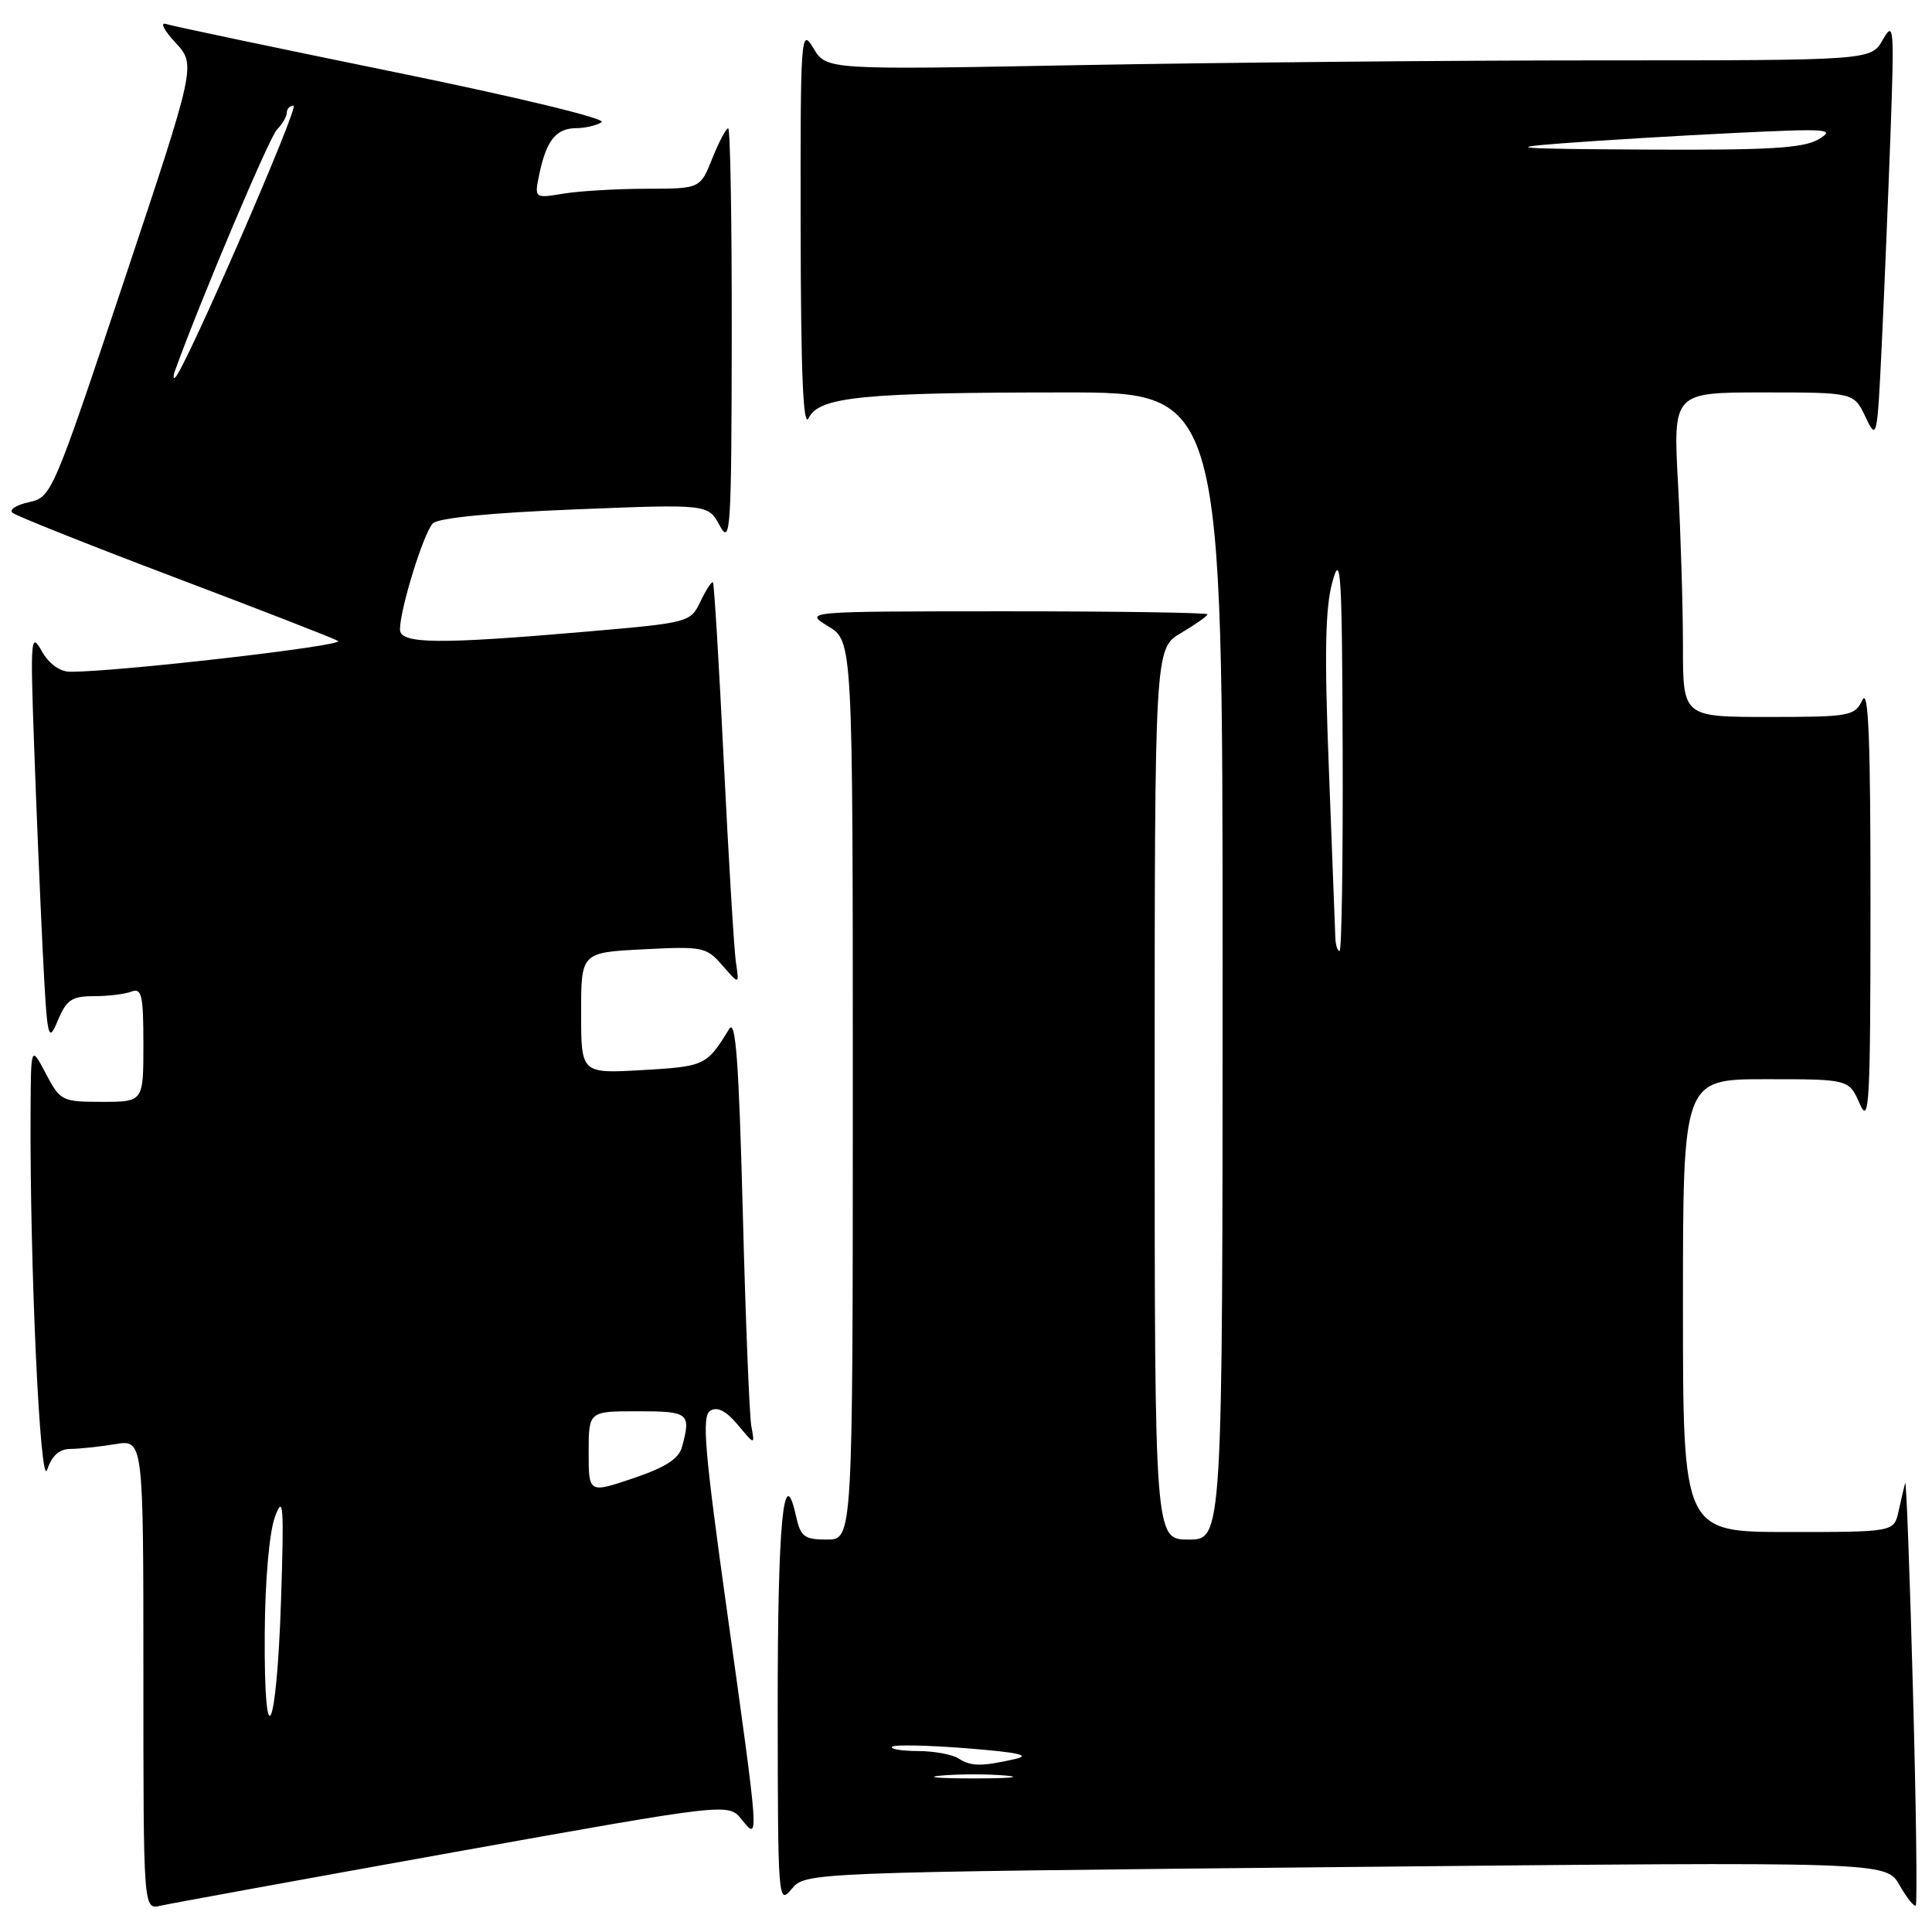 <?xml version="1.0" encoding="UTF-8" standalone="no"?>
<!DOCTYPE svg PUBLIC "-//W3C//DTD SVG 1.1//EN" "http://www.w3.org/Graphics/SVG/1.1/DTD/svg11.dtd" >
<svg xmlns="http://www.w3.org/2000/svg" xmlns:xlink="http://www.w3.org/1999/xlink" version="1.1" viewBox="0 0 256 256">
 <g >
 <path fill="currentColor"
d=" M 60.00 245.45 C 96.50 238.91 96.50 238.91 98.25 241.06 C 100.62 243.99 100.65 244.36 96.37 213.75 C 93.34 192.10 92.97 187.64 94.11 186.93 C 95.05 186.35 96.20 186.94 97.76 188.79 C 100.02 191.50 100.02 191.50 99.56 189.00 C 99.30 187.62 98.79 174.80 98.42 160.50 C 97.90 140.64 97.48 134.93 96.62 136.34 C 93.66 141.19 93.41 141.31 85.15 141.79 C 77.00 142.26 77.00 142.26 77.00 134.23 C 77.00 126.21 77.00 126.21 85.25 125.79 C 93.12 125.38 93.60 125.48 95.73 127.93 C 97.96 130.50 97.96 130.50 97.51 127.50 C 97.27 125.85 96.55 113.93 95.91 101.00 C 95.28 88.07 94.63 77.35 94.47 77.17 C 94.31 77.00 93.57 78.12 92.83 79.67 C 91.49 82.47 91.34 82.51 77.99 83.67 C 58.00 85.40 53.00 85.35 53.00 83.40 C 53.00 80.71 56.14 70.57 57.36 69.35 C 58.07 68.63 65.08 67.94 76.16 67.50 C 93.83 66.79 93.83 66.79 95.37 69.65 C 96.80 72.28 96.92 70.36 96.96 44.75 C 96.98 29.49 96.77 17.00 96.49 17.00 C 96.21 17.00 95.26 18.80 94.38 21.00 C 92.78 25.00 92.78 25.00 85.64 25.01 C 81.71 25.02 76.76 25.31 74.64 25.66 C 70.78 26.30 70.78 26.30 71.50 22.90 C 72.43 18.56 73.71 17.00 76.37 16.98 C 77.54 16.98 79.05 16.62 79.73 16.19 C 80.43 15.74 68.54 12.87 52.23 9.54 C 36.43 6.31 22.82 3.45 22.00 3.18 C 21.18 2.91 21.73 4.02 23.24 5.64 C 25.98 8.59 25.98 8.59 16.43 37.23 C 7.00 65.49 6.83 65.88 3.84 66.54 C 2.17 66.90 1.18 67.54 1.65 67.94 C 2.12 68.35 11.72 72.18 23.00 76.45 C 34.28 80.72 44.09 84.53 44.80 84.93 C 45.93 85.54 15.46 89.05 9.28 89.01 C 7.91 89.00 6.47 87.95 5.52 86.25 C 4.09 83.70 4.01 84.61 4.51 98.50 C 4.80 106.75 5.32 119.12 5.66 126.00 C 6.25 137.74 6.37 138.30 7.65 135.25 C 8.80 132.48 9.51 132.00 12.42 132.00 C 14.30 132.00 16.55 131.73 17.42 131.39 C 18.78 130.87 19.00 131.87 19.00 138.39 C 19.00 146.00 19.00 146.00 13.52 146.00 C 8.21 146.00 7.99 145.89 6.07 142.25 C 4.09 138.50 4.09 138.50 4.05 147.50 C 3.95 167.96 5.33 197.51 6.25 194.75 C 6.87 192.88 7.86 192.00 9.33 191.99 C 10.53 191.98 13.19 191.70 15.25 191.36 C 19.00 190.74 19.00 190.74 19.00 221.89 C 19.00 253.04 19.00 253.04 21.25 252.52 C 22.49 252.24 39.92 249.06 60.00 245.45 Z  M 253.47 223.80 C 253.05 208.23 252.59 195.95 252.44 196.50 C 252.30 197.05 251.90 198.74 251.57 200.25 C 250.96 203.00 250.96 203.00 236.98 203.00 C 223.00 203.00 223.00 203.00 223.00 173.00 C 223.00 143.00 223.00 143.00 234.00 143.00 C 244.99 143.00 244.99 143.00 246.42 146.25 C 247.69 149.15 247.84 146.36 247.85 120.00 C 247.86 98.08 247.59 91.08 246.78 92.75 C 245.75 94.89 245.13 95.00 234.35 95.00 C 223.00 95.00 223.00 95.00 223.00 85.66 C 223.00 80.52 222.71 70.84 222.35 64.16 C 221.69 52.00 221.69 52.00 233.66 52.00 C 245.64 52.00 245.64 52.00 247.19 55.25 C 248.69 58.42 248.75 58.17 249.35 45.50 C 249.69 38.35 250.21 25.75 250.51 17.50 C 251.01 3.57 250.94 2.70 249.49 5.25 C 247.94 8.00 247.94 8.00 212.22 8.00 C 192.57 8.00 161.43 8.29 143.00 8.63 C 109.50 9.26 109.50 9.26 107.78 6.38 C 106.12 3.61 106.05 4.51 106.09 30.50 C 106.12 49.69 106.43 56.89 107.16 55.38 C 108.52 52.58 114.32 52.00 141.15 52.00 C 162.00 52.00 162.00 52.00 162.00 128.00 C 162.00 204.00 162.00 204.00 157.50 204.00 C 153.00 204.00 153.00 204.00 153.00 144.97 C 153.00 85.93 153.00 85.93 156.50 83.87 C 158.43 82.73 160.00 81.62 160.00 81.40 C 160.00 81.18 147.96 81.00 133.25 81.00 C 106.50 81.01 106.50 81.01 109.75 82.99 C 113.00 84.97 113.00 84.97 113.00 144.49 C 113.00 204.00 113.00 204.00 109.58 204.00 C 106.56 204.00 106.08 203.63 105.47 200.87 C 103.83 193.41 103.03 201.90 103.05 226.50 C 103.07 251.85 103.11 252.45 104.90 250.30 C 106.74 248.10 106.74 248.10 178.32 247.39 C 249.91 246.68 249.91 246.68 251.69 249.78 C 252.66 251.48 253.64 252.70 253.85 252.48 C 254.06 252.27 253.90 239.36 253.47 223.80 Z  M 35.08 216.45 C 35.12 209.42 35.68 203.06 36.43 201.00 C 37.54 197.96 37.65 199.41 37.24 212.00 C 36.66 229.77 34.97 233.25 35.08 216.45 Z  M 78.00 192.43 C 78.00 187.00 78.00 187.00 84.50 187.00 C 91.28 187.00 91.58 187.24 90.38 191.69 C 89.96 193.29 88.20 194.43 83.90 195.88 C 78.00 197.87 78.00 197.87 78.00 192.43 Z  M 23.23 49.00 C 26.79 39.22 35.69 18.20 36.69 17.18 C 37.41 16.45 38.00 15.44 38.00 14.93 C 38.00 14.42 38.41 14.00 38.90 14.00 C 39.71 14.00 24.57 48.79 23.23 50.00 C 22.93 50.27 22.93 49.83 23.23 49.00 Z  M 124.75 235.27 C 127.09 235.06 130.91 235.06 133.25 235.27 C 135.59 235.48 133.68 235.65 129.00 235.65 C 124.33 235.65 122.41 235.48 124.75 235.27 Z  M 127.00 233.00 C 126.17 232.47 123.74 232.02 121.58 232.02 C 119.43 232.01 117.91 231.75 118.21 231.45 C 118.51 231.16 122.97 231.25 128.13 231.66 C 134.97 232.20 136.69 232.59 134.50 233.08 C 130.06 234.09 128.66 234.07 127.00 233.00 Z  M 176.94 124.25 C 176.91 123.29 176.53 113.32 176.09 102.10 C 175.48 86.62 175.59 80.59 176.55 77.10 C 177.66 73.07 177.83 75.80 177.91 99.25 C 177.96 113.96 177.78 126.00 177.50 126.00 C 177.22 126.00 176.97 125.21 176.94 124.25 Z  M 207.00 18.99 C 212.22 18.59 222.57 17.97 230.00 17.61 C 242.23 17.02 243.26 17.09 241.00 18.44 C 238.99 19.64 234.51 19.91 218.00 19.82 C 200.91 19.73 199.08 19.59 207.00 18.99 Z "/>
</g>
</svg>